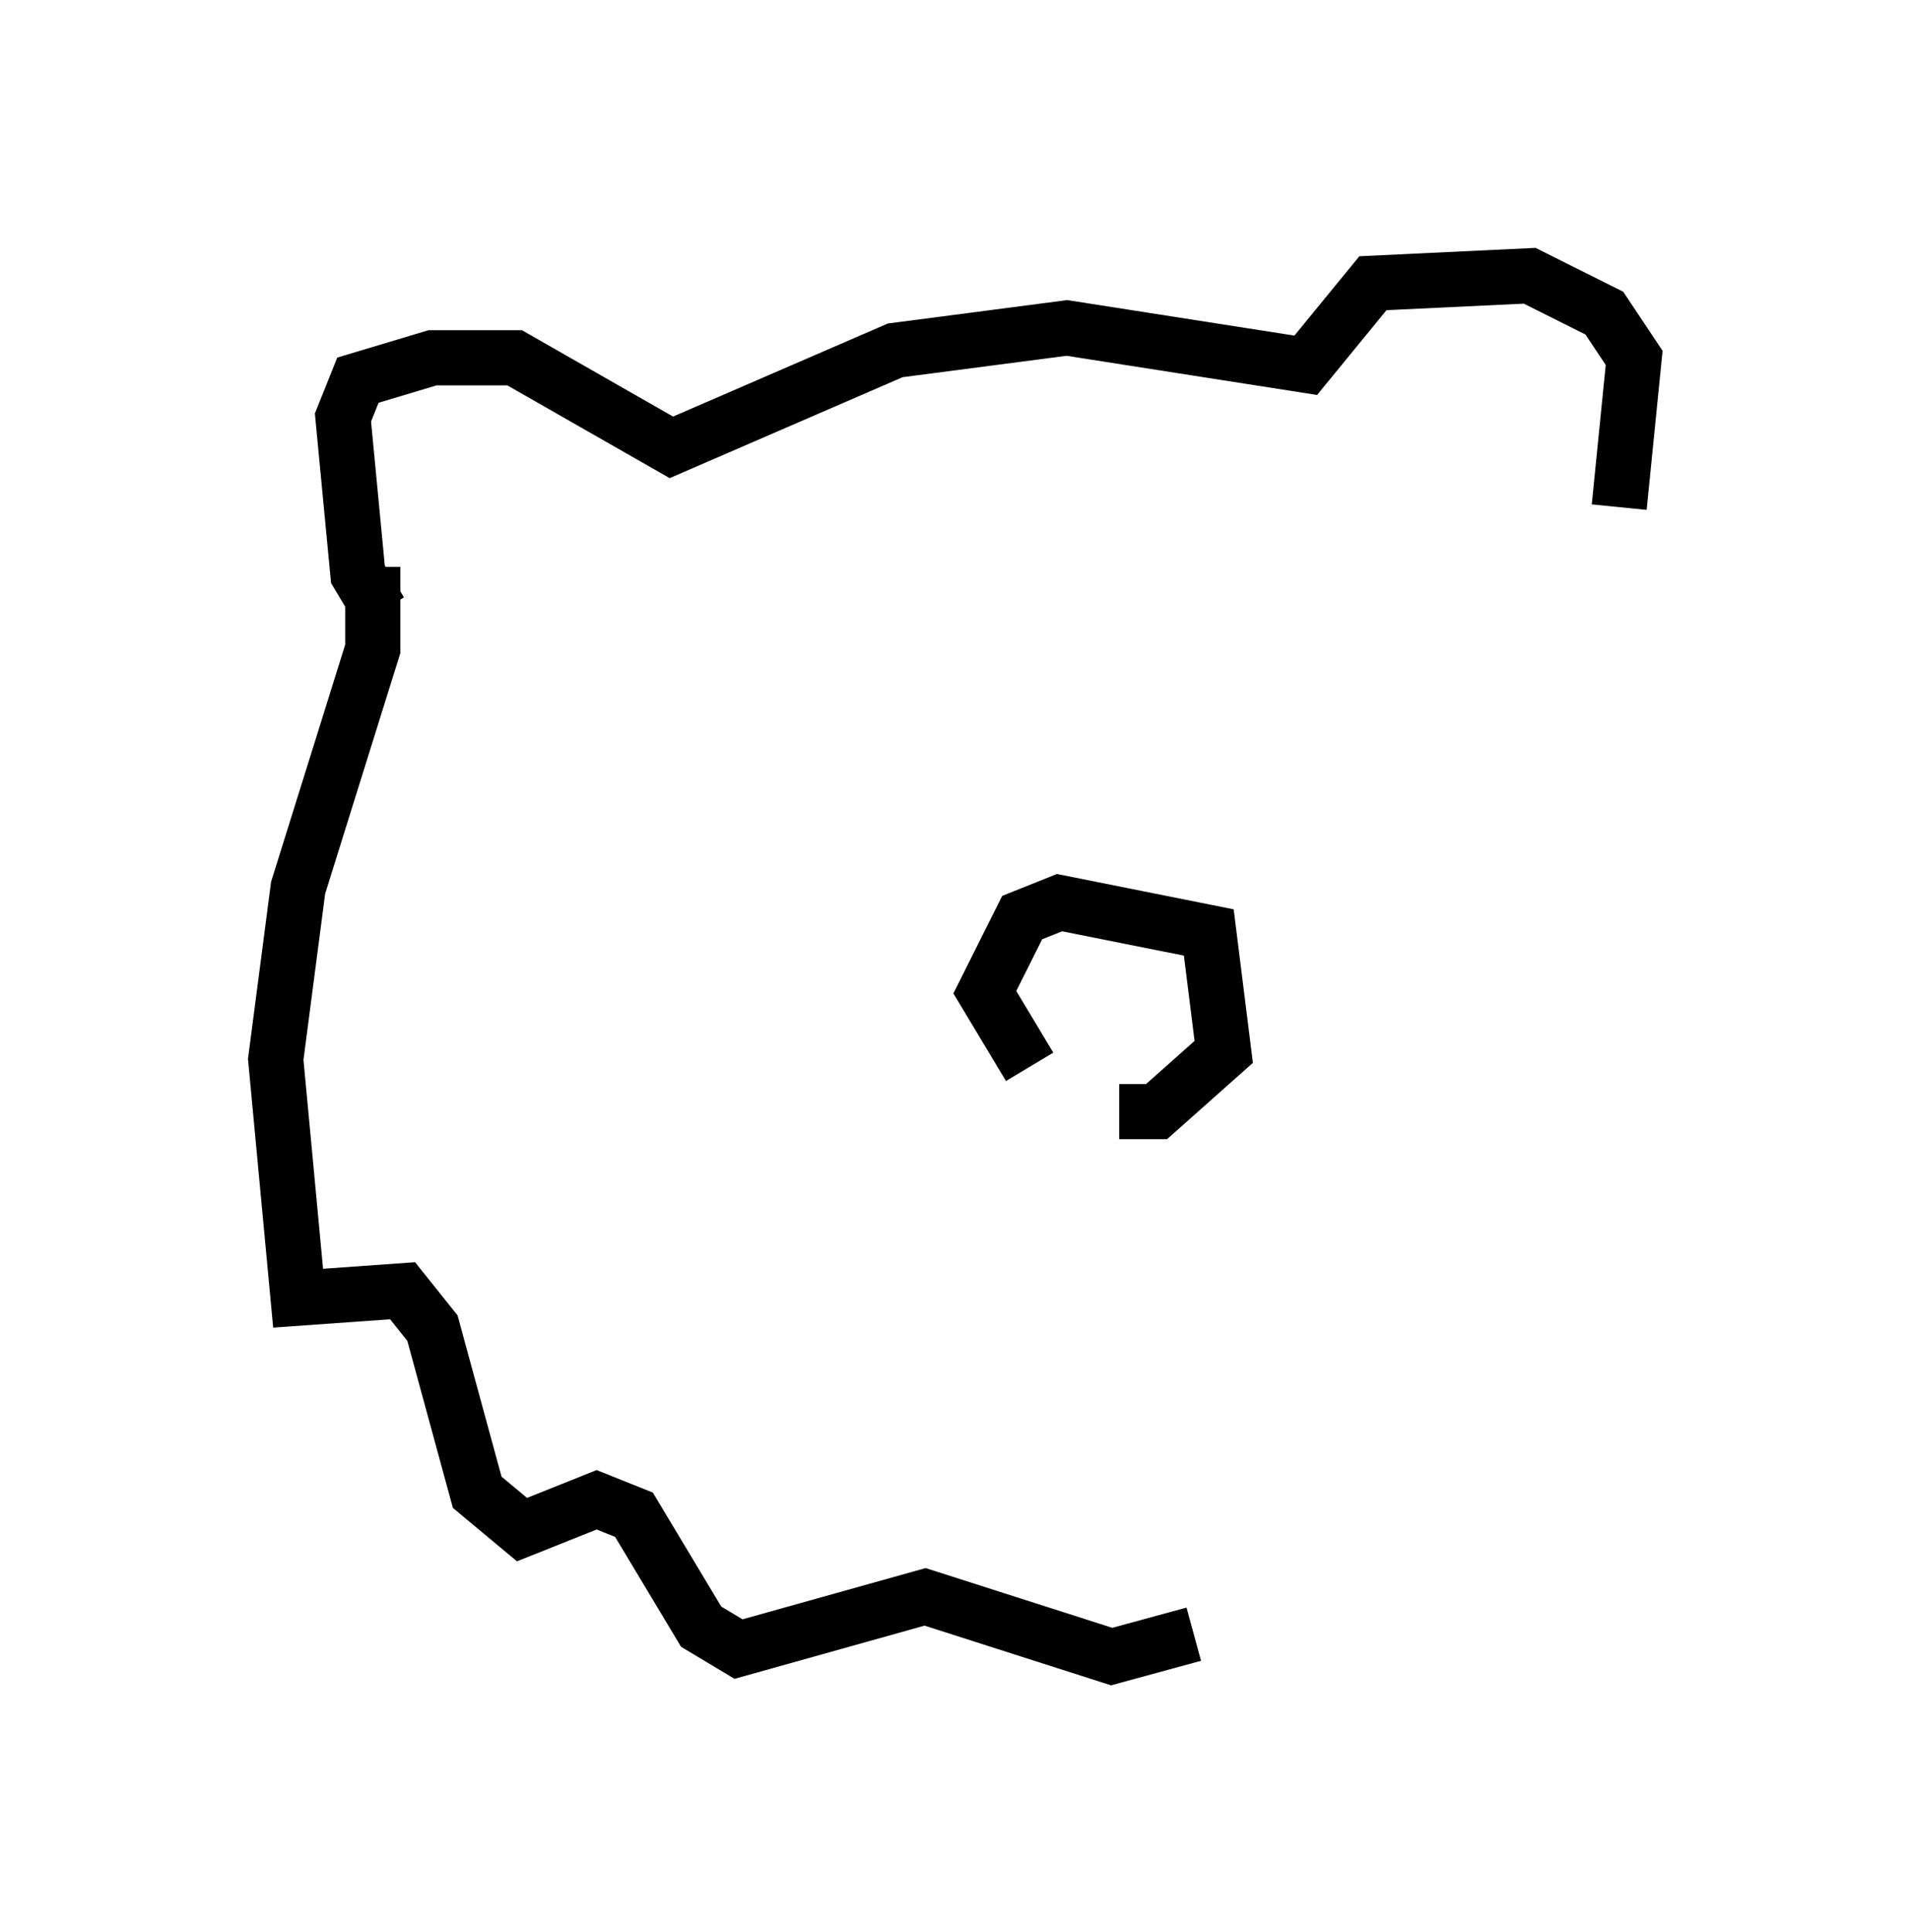 <?xml version="1.0" encoding="utf-8" ?>
<svg baseProfile="full" height="35.034" version="1.1" width="34.628" xmlns="http://www.w3.org/2000/svg" xmlns:ev="http://www.w3.org/2001/xml-events" xmlns:xlink="http://www.w3.org/1999/xlink"><defs /><rect fill="white" height="35.034" width="34.628" x="0" y="0" /><path d="M20.02, 20.155 m-1.353, -0.812 l-0.812, -1.353 0.677, -1.353 l0.677, -0.271 2.706, 0.541 l0.271, 2.165 -1.218, 1.083 l-0.677, 0.0 m-13.396, -9.066 l-0.406, -0.677 -0.271, -2.842 l0.271, -0.677 1.353, -0.406 l1.488, 0.0 2.842, 1.624 l4.059, -1.759 3.112, -0.406 l4.33, 0.677 1.218, -1.488 l2.842, -0.135 1.353, 0.677 l0.541, 0.812 -0.271, 2.706 m-22.598, 1.083 l0.0, 1.488 -1.353, 4.33 l-0.406, 3.112 0.406, 4.33 l1.894, -0.135 0.541, 0.677 l0.812, 2.977 0.812, 0.677 l1.353, -0.541 0.677, 0.271 l1.218, 2.03 0.677, 0.406 l3.383, -0.947 3.383, 1.083 l1.488, -0.406 " fill="none" stroke="black" stroke-width="1" /></svg>